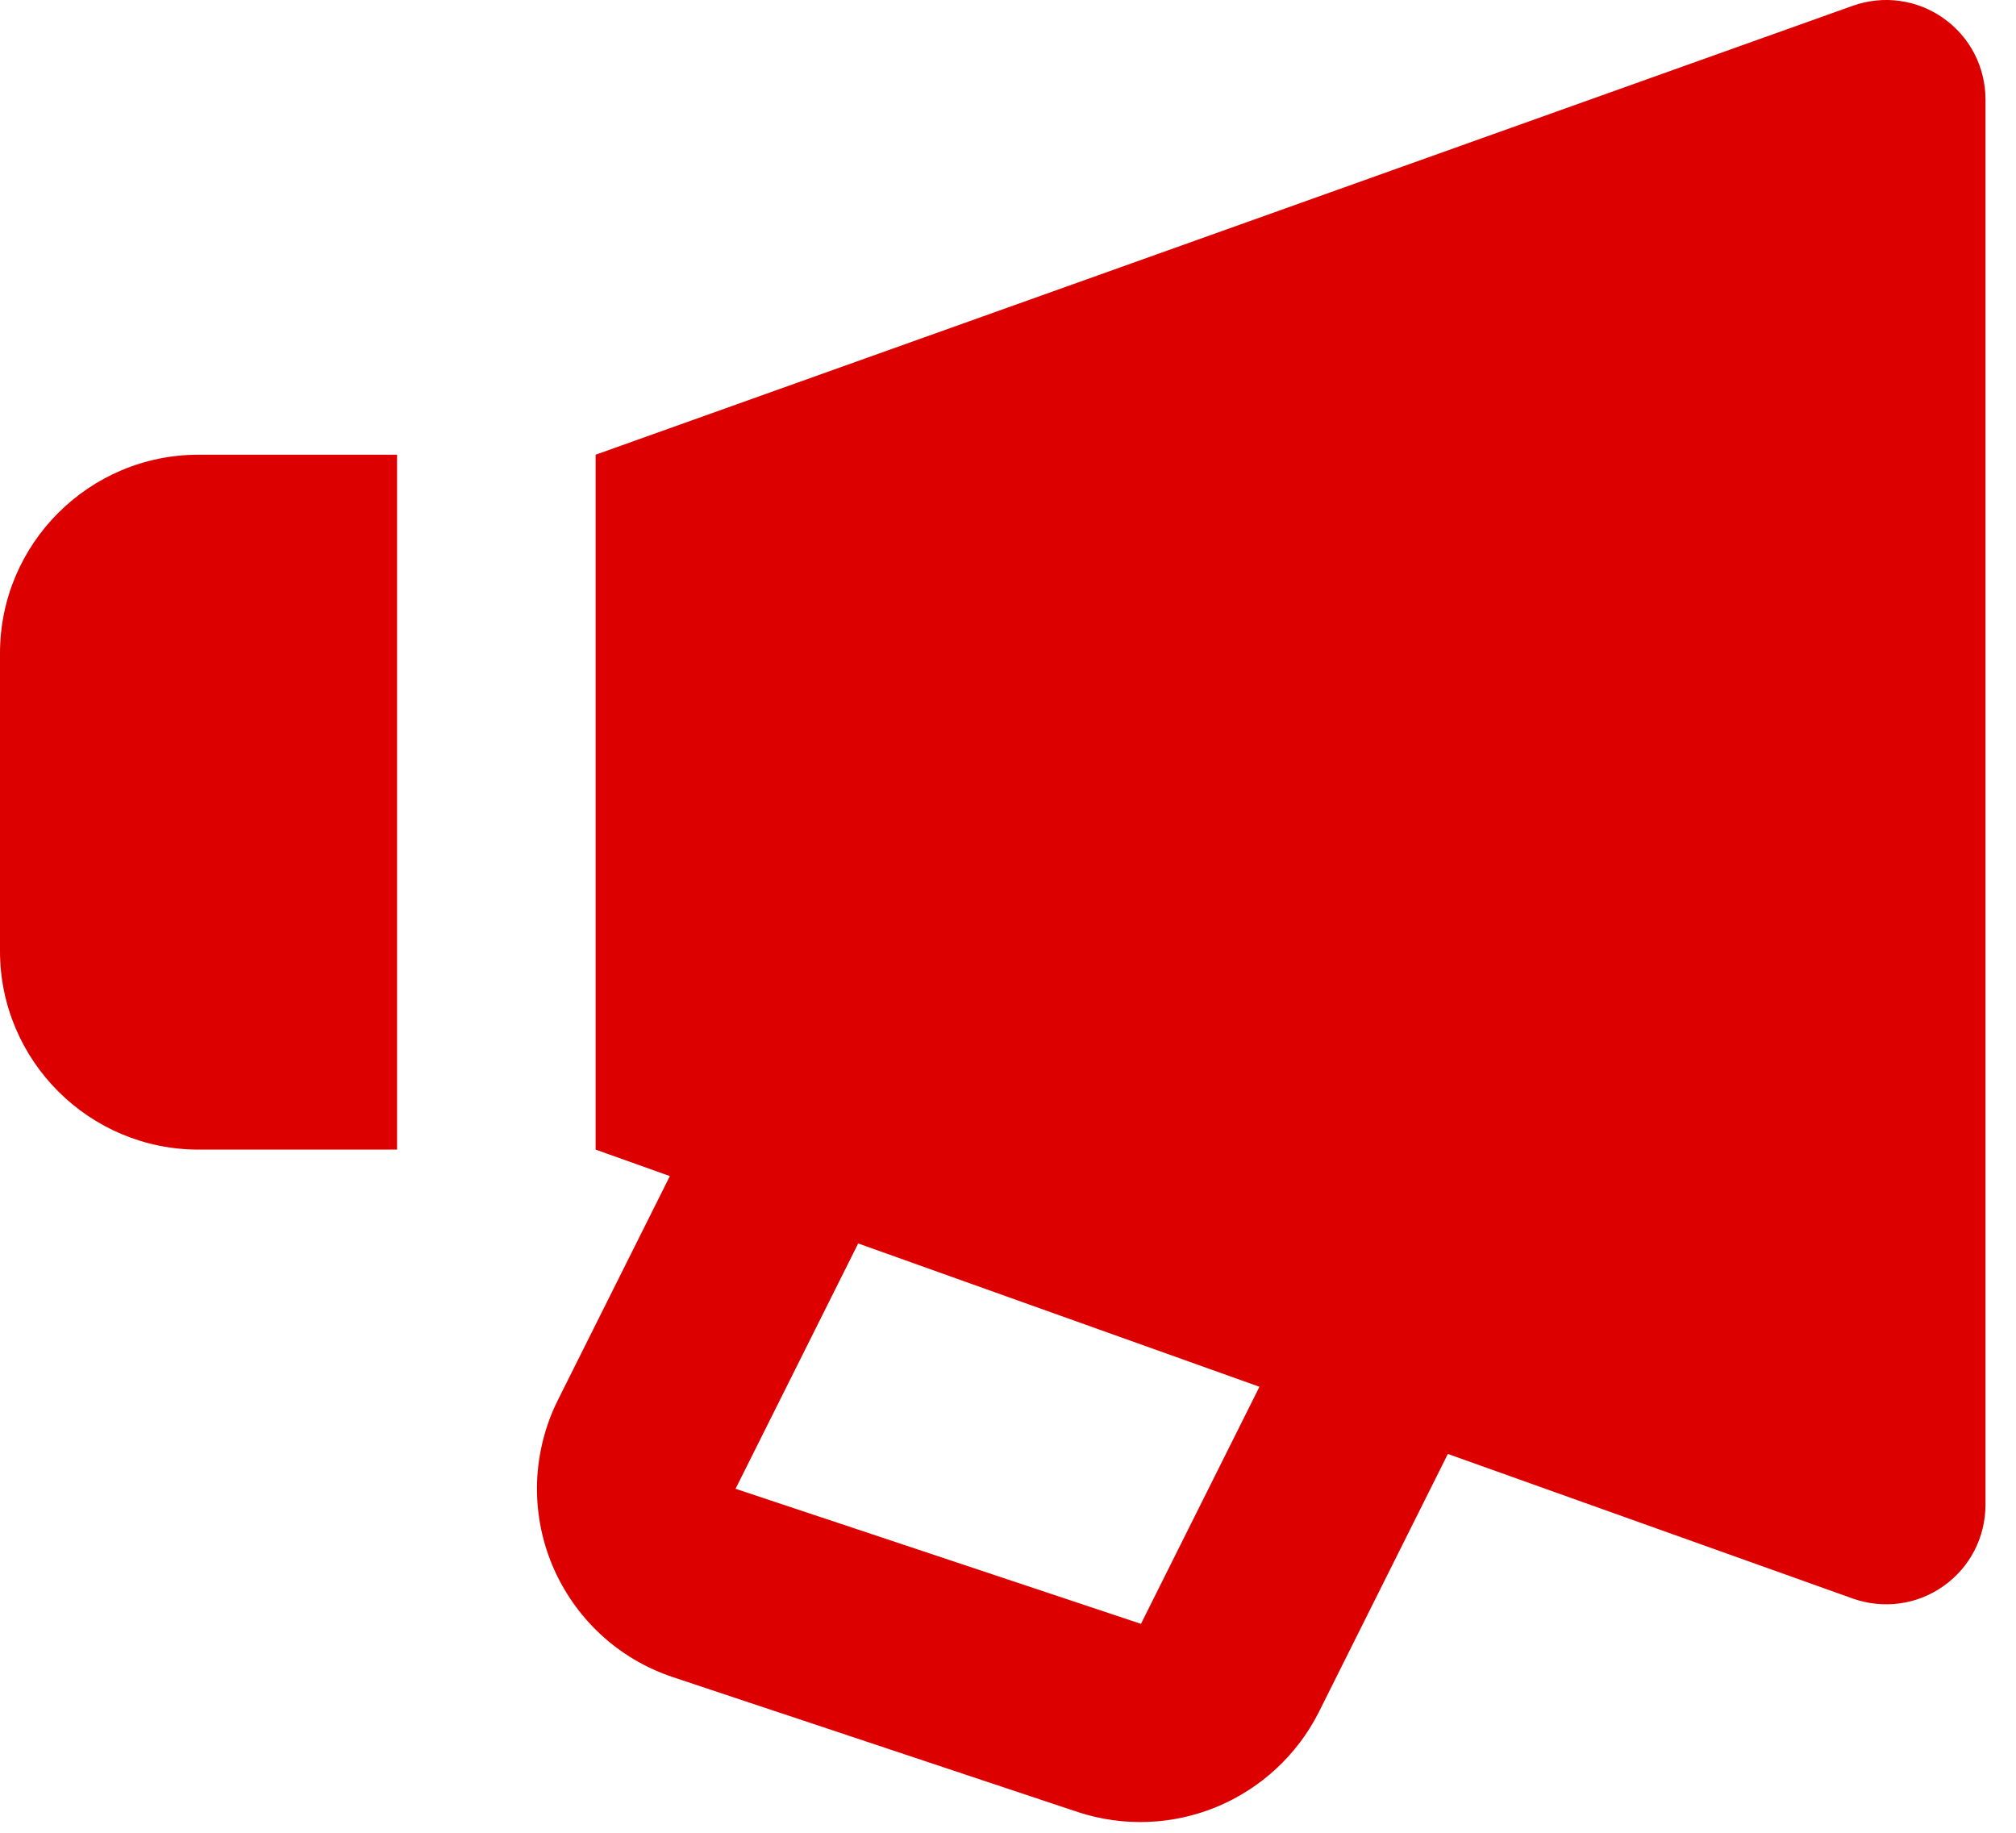 <svg width="22" height="20" viewBox="0 0 22 20" fill="none" xmlns="http://www.w3.org/2000/svg">
<path d="M20.219 0.063L6.5 4.962V12.545L7.31 12.834L6.089 15.276C5.95 15.554 5.873 15.858 5.861 16.168C5.85 16.479 5.906 16.788 6.025 17.075C6.144 17.361 6.323 17.619 6.55 17.831C6.777 18.043 7.047 18.203 7.342 18.301L11.766 19.775C12.261 19.937 12.797 19.916 13.278 19.717C13.759 19.517 14.153 19.153 14.389 18.689L15.8 15.866L20.219 17.444C20.383 17.502 20.558 17.52 20.73 17.497C20.902 17.474 21.065 17.409 21.207 17.309C21.349 17.209 21.465 17.077 21.545 16.923C21.625 16.769 21.666 16.598 21.667 16.425V1.082C21.666 0.909 21.625 0.738 21.545 0.584C21.465 0.43 21.349 0.298 21.207 0.198C21.065 0.098 20.902 0.033 20.73 0.01C20.558 -0.014 20.383 0.005 20.219 0.063ZM12.451 17.72L8.027 16.246L9.365 13.569L13.744 15.133L12.451 17.72ZM2.167 12.545H4.333V4.962H2.167C0.972 4.962 0 5.934 0 7.128V10.379C0 11.573 0.972 12.545 2.167 12.545Z" fill="#DC0000"/>
</svg>
